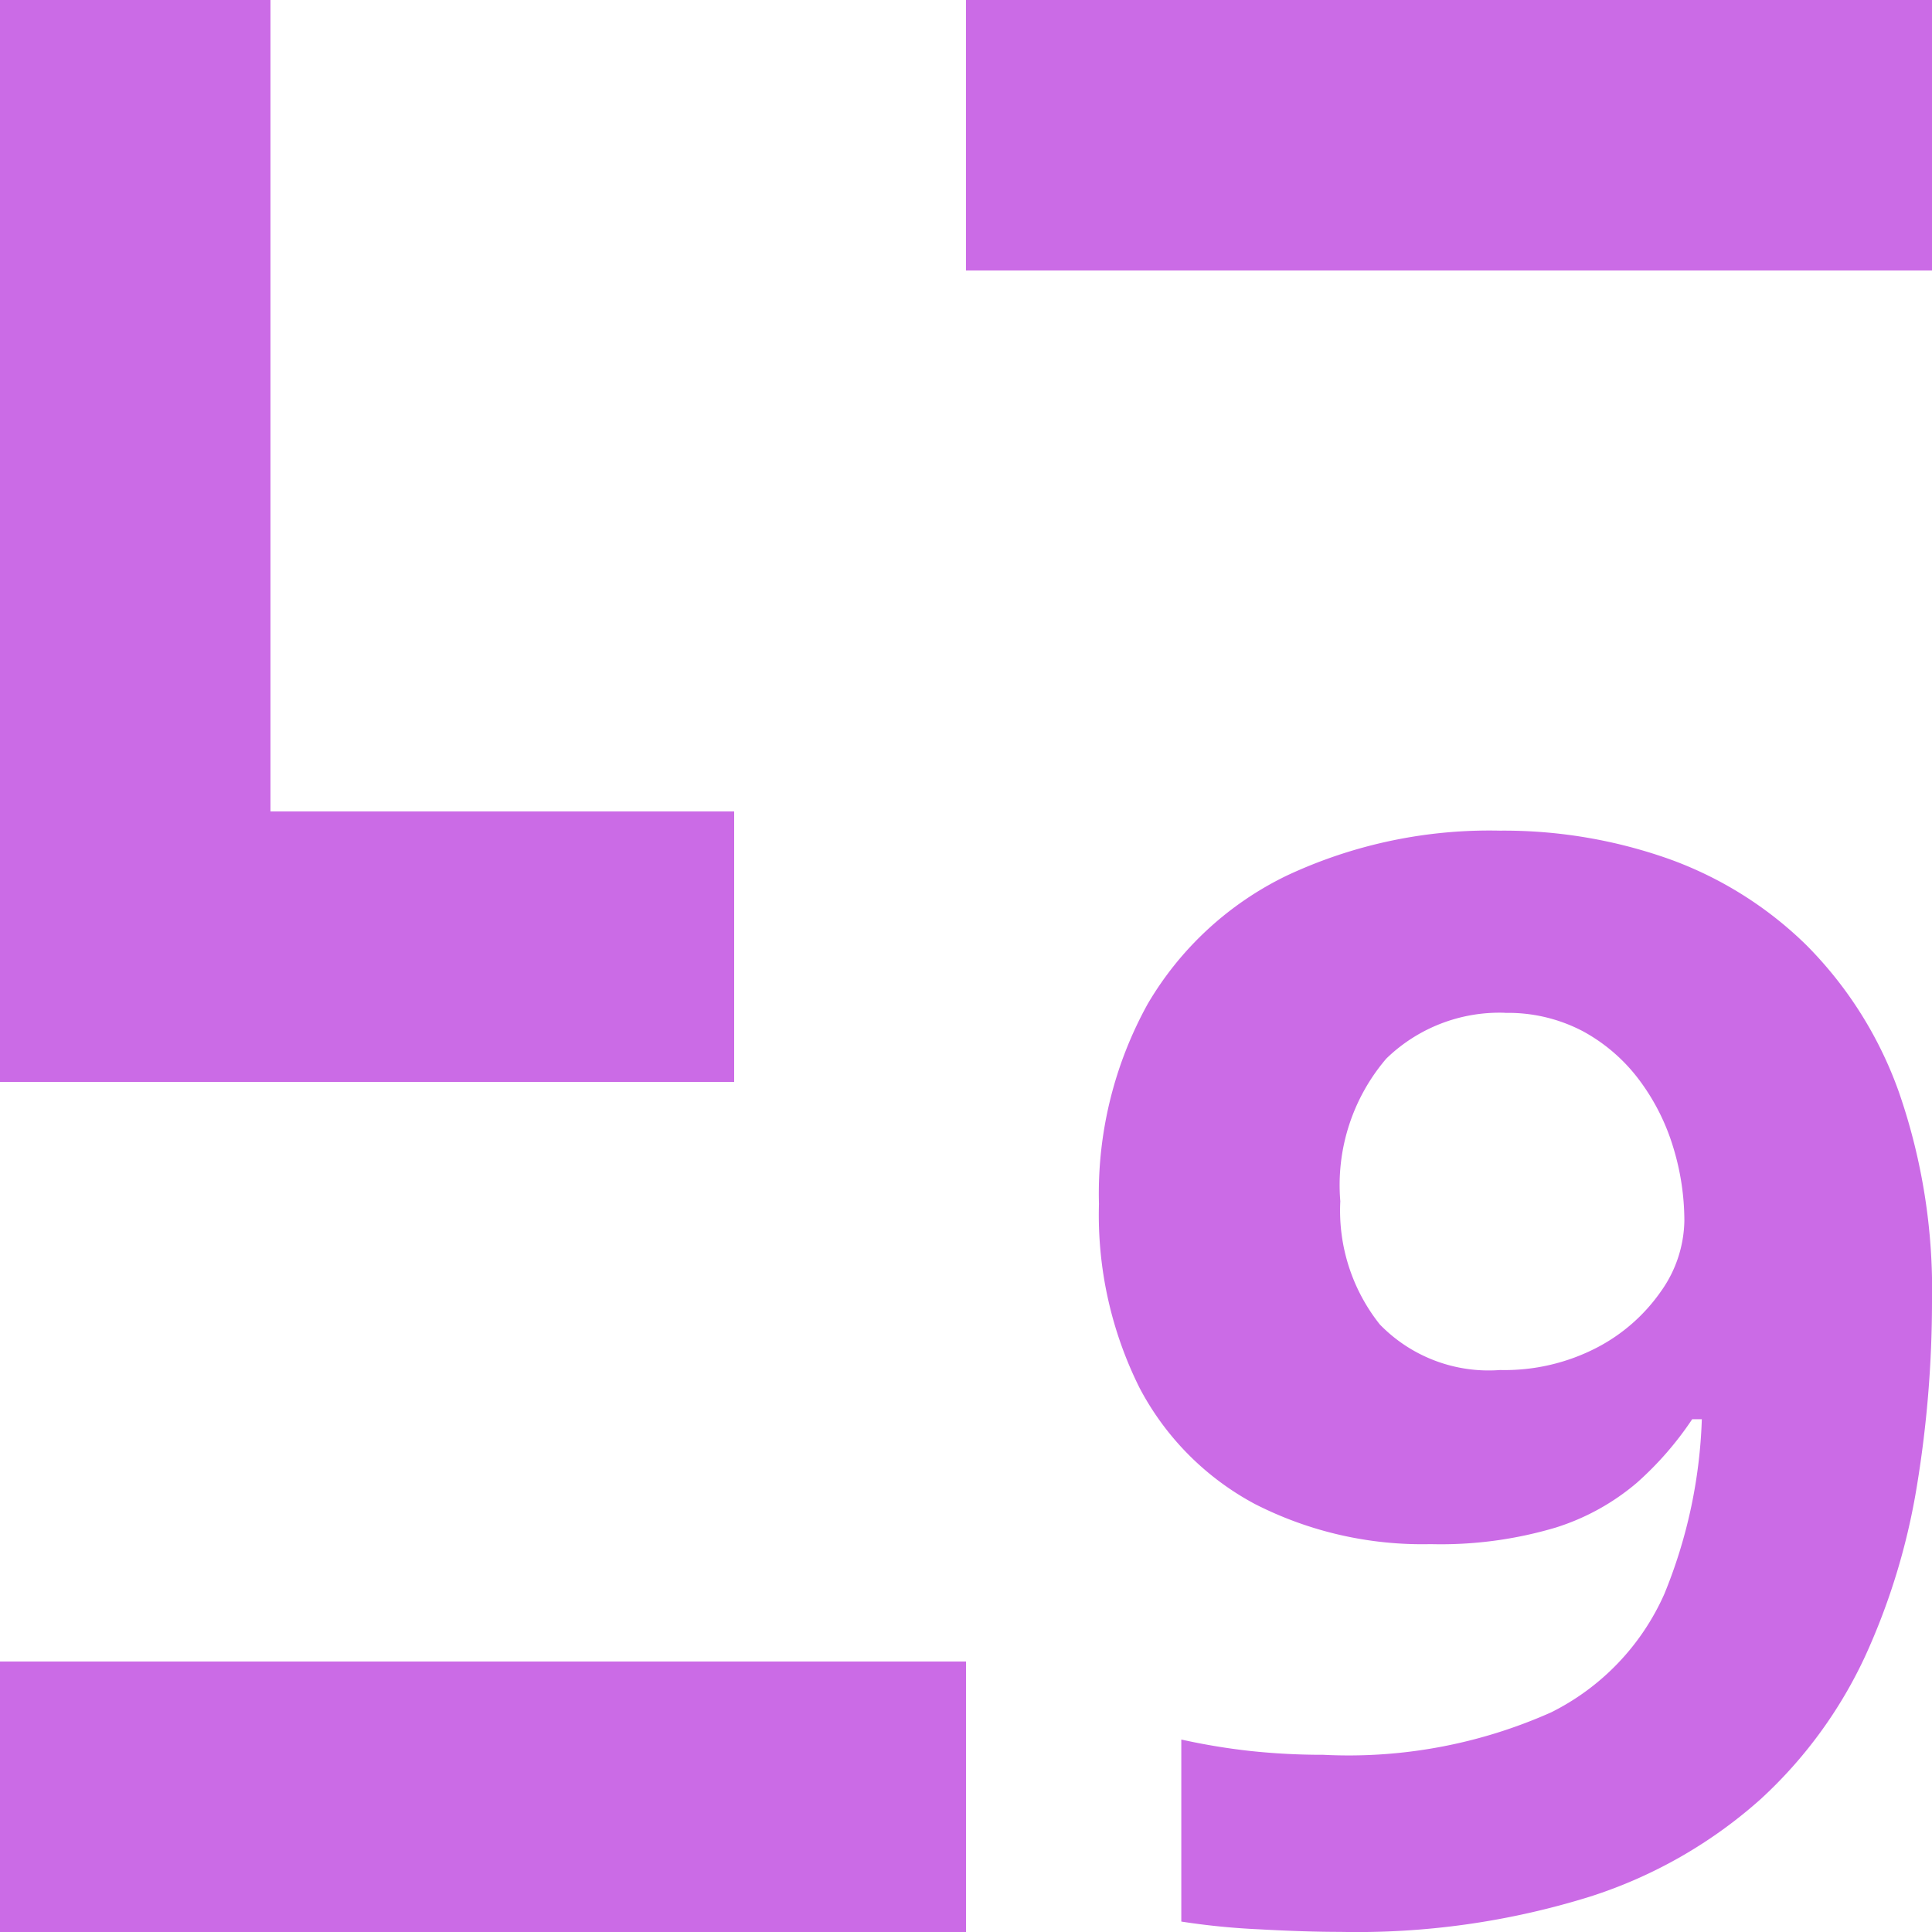 <svg xmlns="http://www.w3.org/2000/svg" viewBox="0 0 50 50">
	<path fill="#cb6be6" d="M0 28V0h7v21h12v7ZM25 0h25v7H25ZM0 43h25v7H0ZM34.687 49.997c-.607 0-1.316-.023-2.109-.067a18.543 18.543 0 0 1-2.006-.2v-4.711a16.489 16.489 0 0 0 1.775.295 17.571 17.571 0 0 0 1.9.1 12.873 12.873 0 0 0 5.9-1.1 6.252 6.252 0 0 0 2.925-3.06 13.006 13.006 0 0 0 .971-4.525h-.249a8.509 8.509 0 0 1-1.431 1.644 6.012 6.012 0 0 1-2.1 1.16 10.406 10.406 0 0 1-3.238.429 9.527 9.527 0 0 1-4.544-1.036 7.208 7.208 0 0 1-2.988-3.005 10.012 10.012 0 0 1-1.052-4.763 10.135 10.135 0 0 1 1.264-5.181 8.424 8.424 0 0 1 3.6-3.318 12.364 12.364 0 0 1 5.519-1.162 12.8 12.8 0 0 1 4.366.732 9.816 9.816 0 0 1 3.561 2.233 10.259 10.259 0 0 1 2.392 3.8A15.593 15.593 0 0 1 50 33.681a29.455 29.455 0 0 1-.387 4.753 17.23 17.23 0 0 1-1.348 4.44 11.7 11.7 0 0 1-2.7 3.688 12.194 12.194 0 0 1-4.408 2.52 20.287 20.287 0 0 1-6.47.915Zm4.262-23.786a4.2 4.2 0 0 0-3.072 1.186 5.032 5.032 0 0 0-1.19 3.69 4.733 4.733 0 0 0 1.023 3.19 3.925 3.925 0 0 0 3.114 1.179 5.183 5.183 0 0 0 2.506-.581 4.613 4.613 0 0 0 1.661-1.463 3.23 3.23 0 0 0 .6-1.816 6.506 6.506 0 0 0-.293-1.92 5.6 5.6 0 0 0-.877-1.729 4.5 4.5 0 0 0-1.451-1.256 4.148 4.148 0 0 0-2.021-.477Z" />
</svg>
